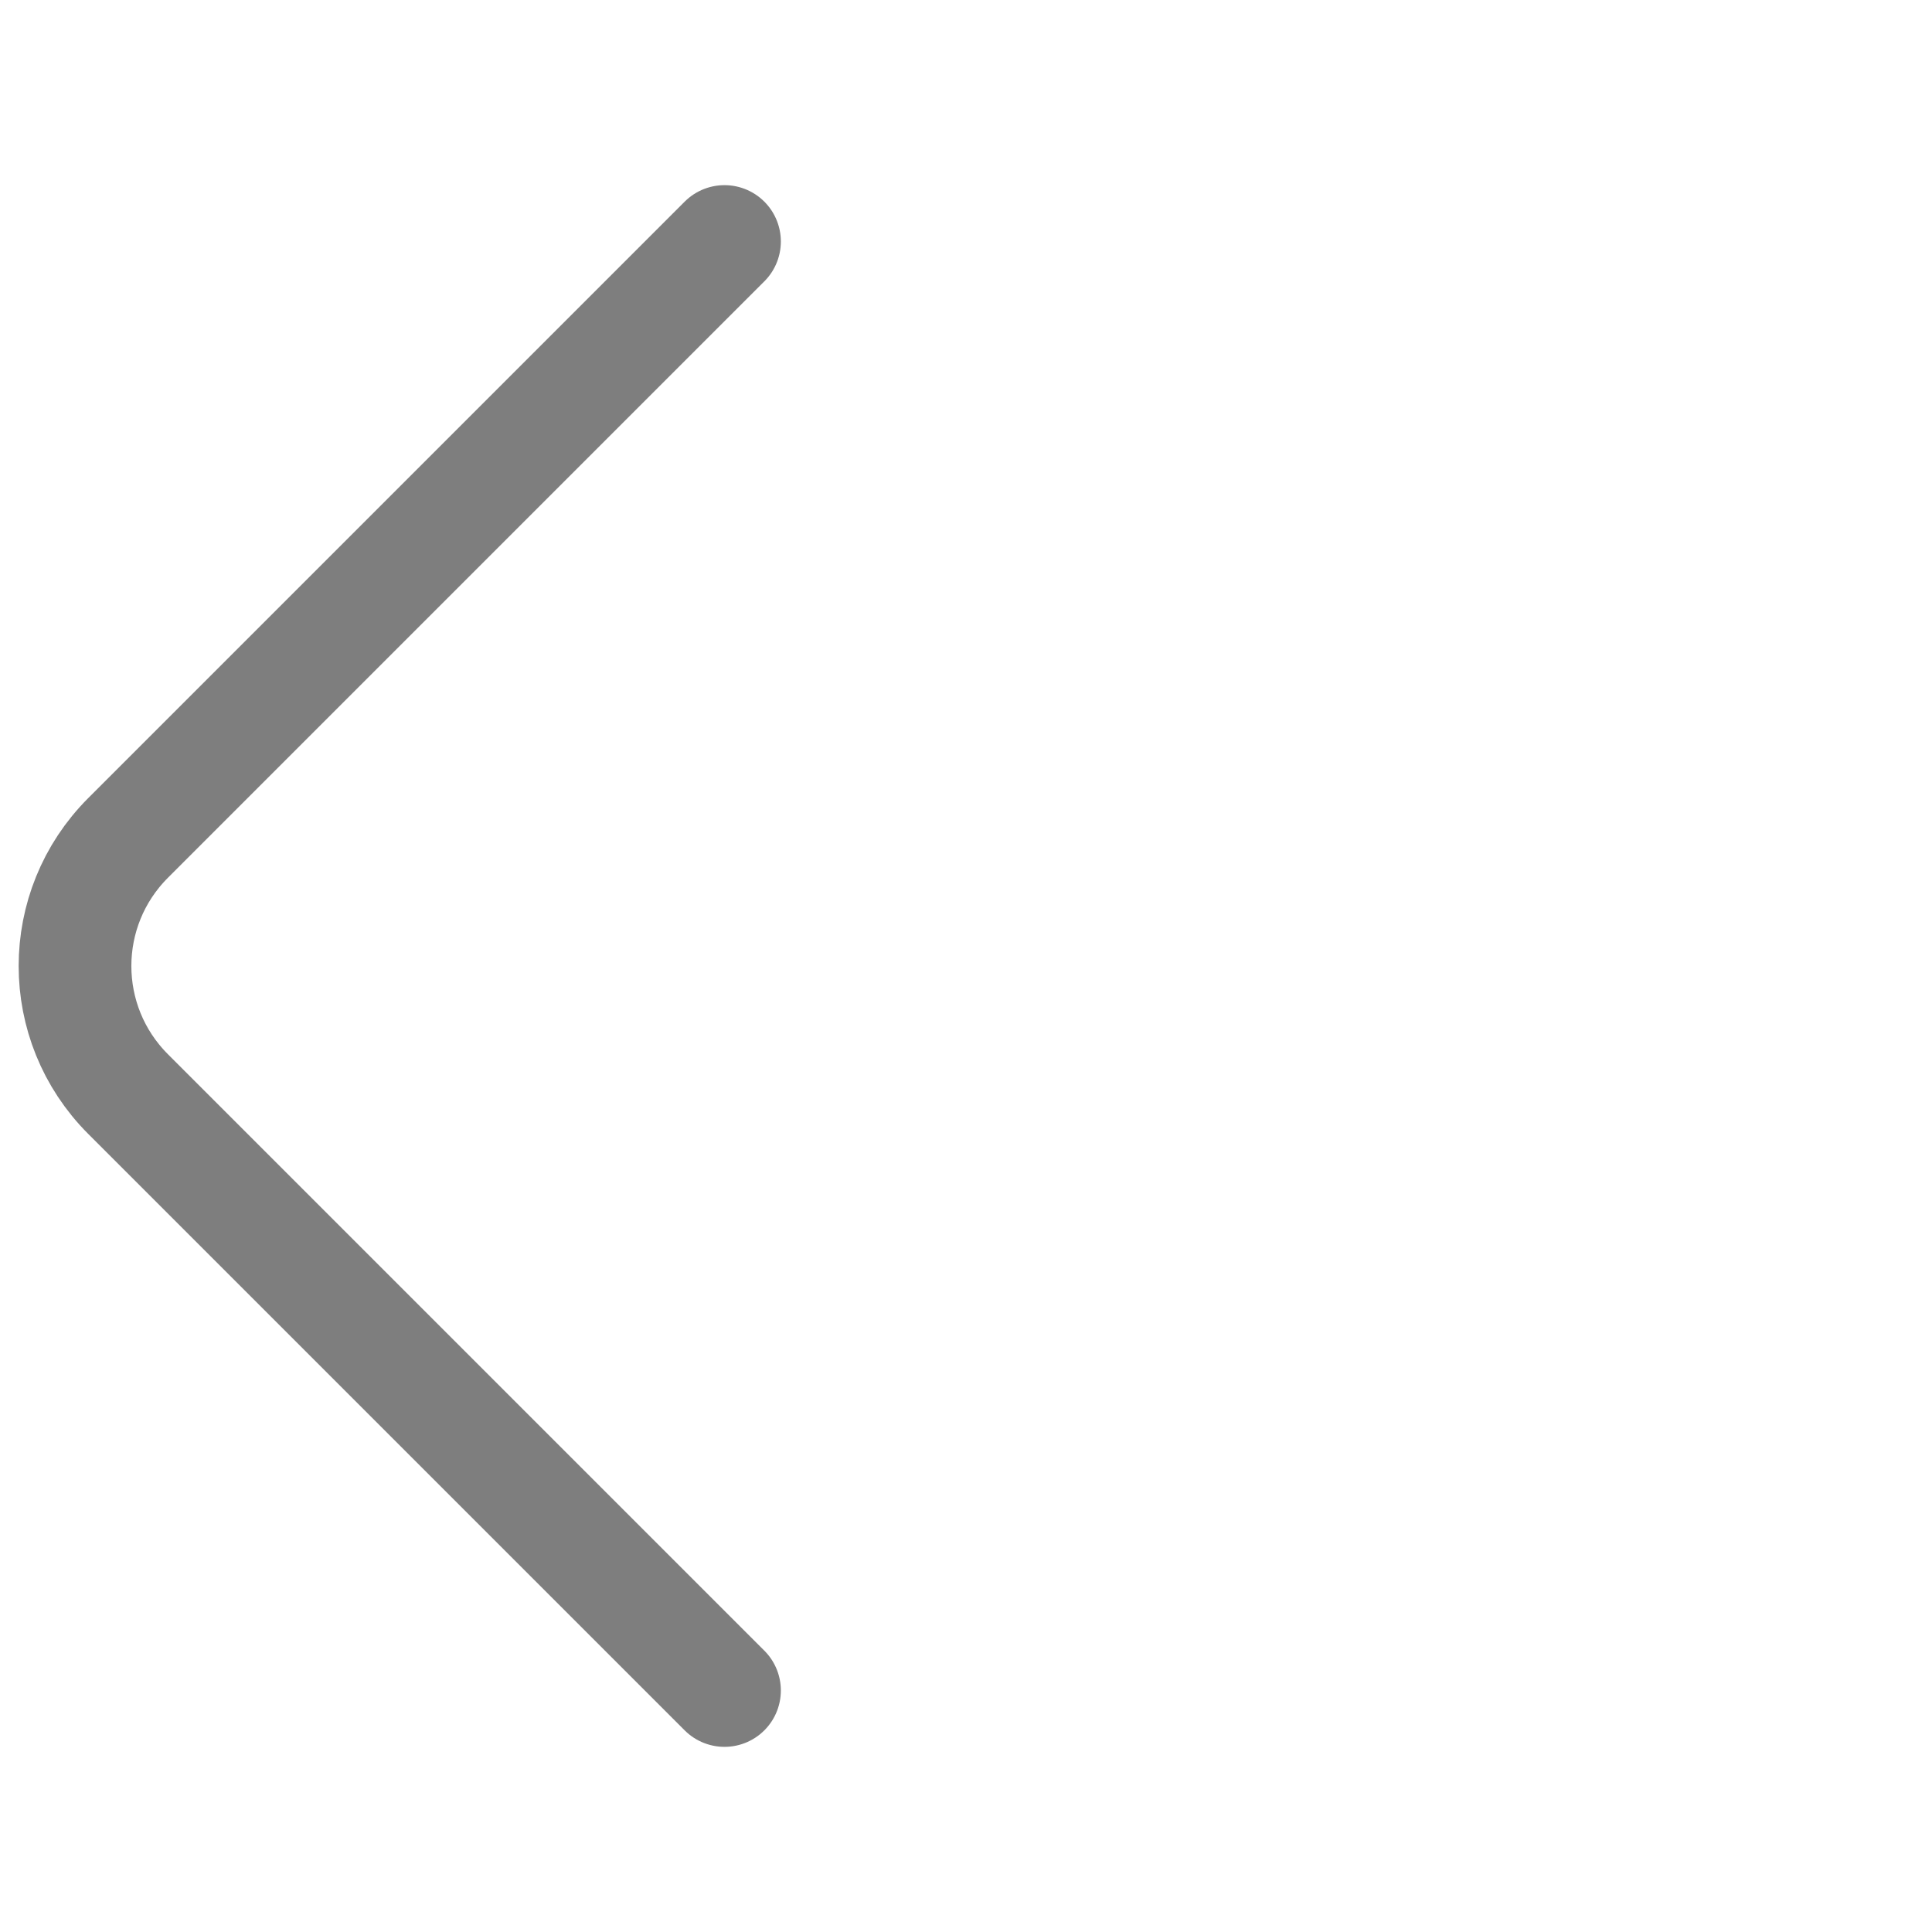<svg viewBox="0 0 24 24" fill="none" xmlns="http://www.w3.org/2000/svg">
    <path d="M9 3L1.591 10.409C0.712 11.288 0.712 12.712 1.591 13.591L9 21" stroke="#7E7E7E"
        stroke-width="1.4" stroke-linecap="round" />
</svg>